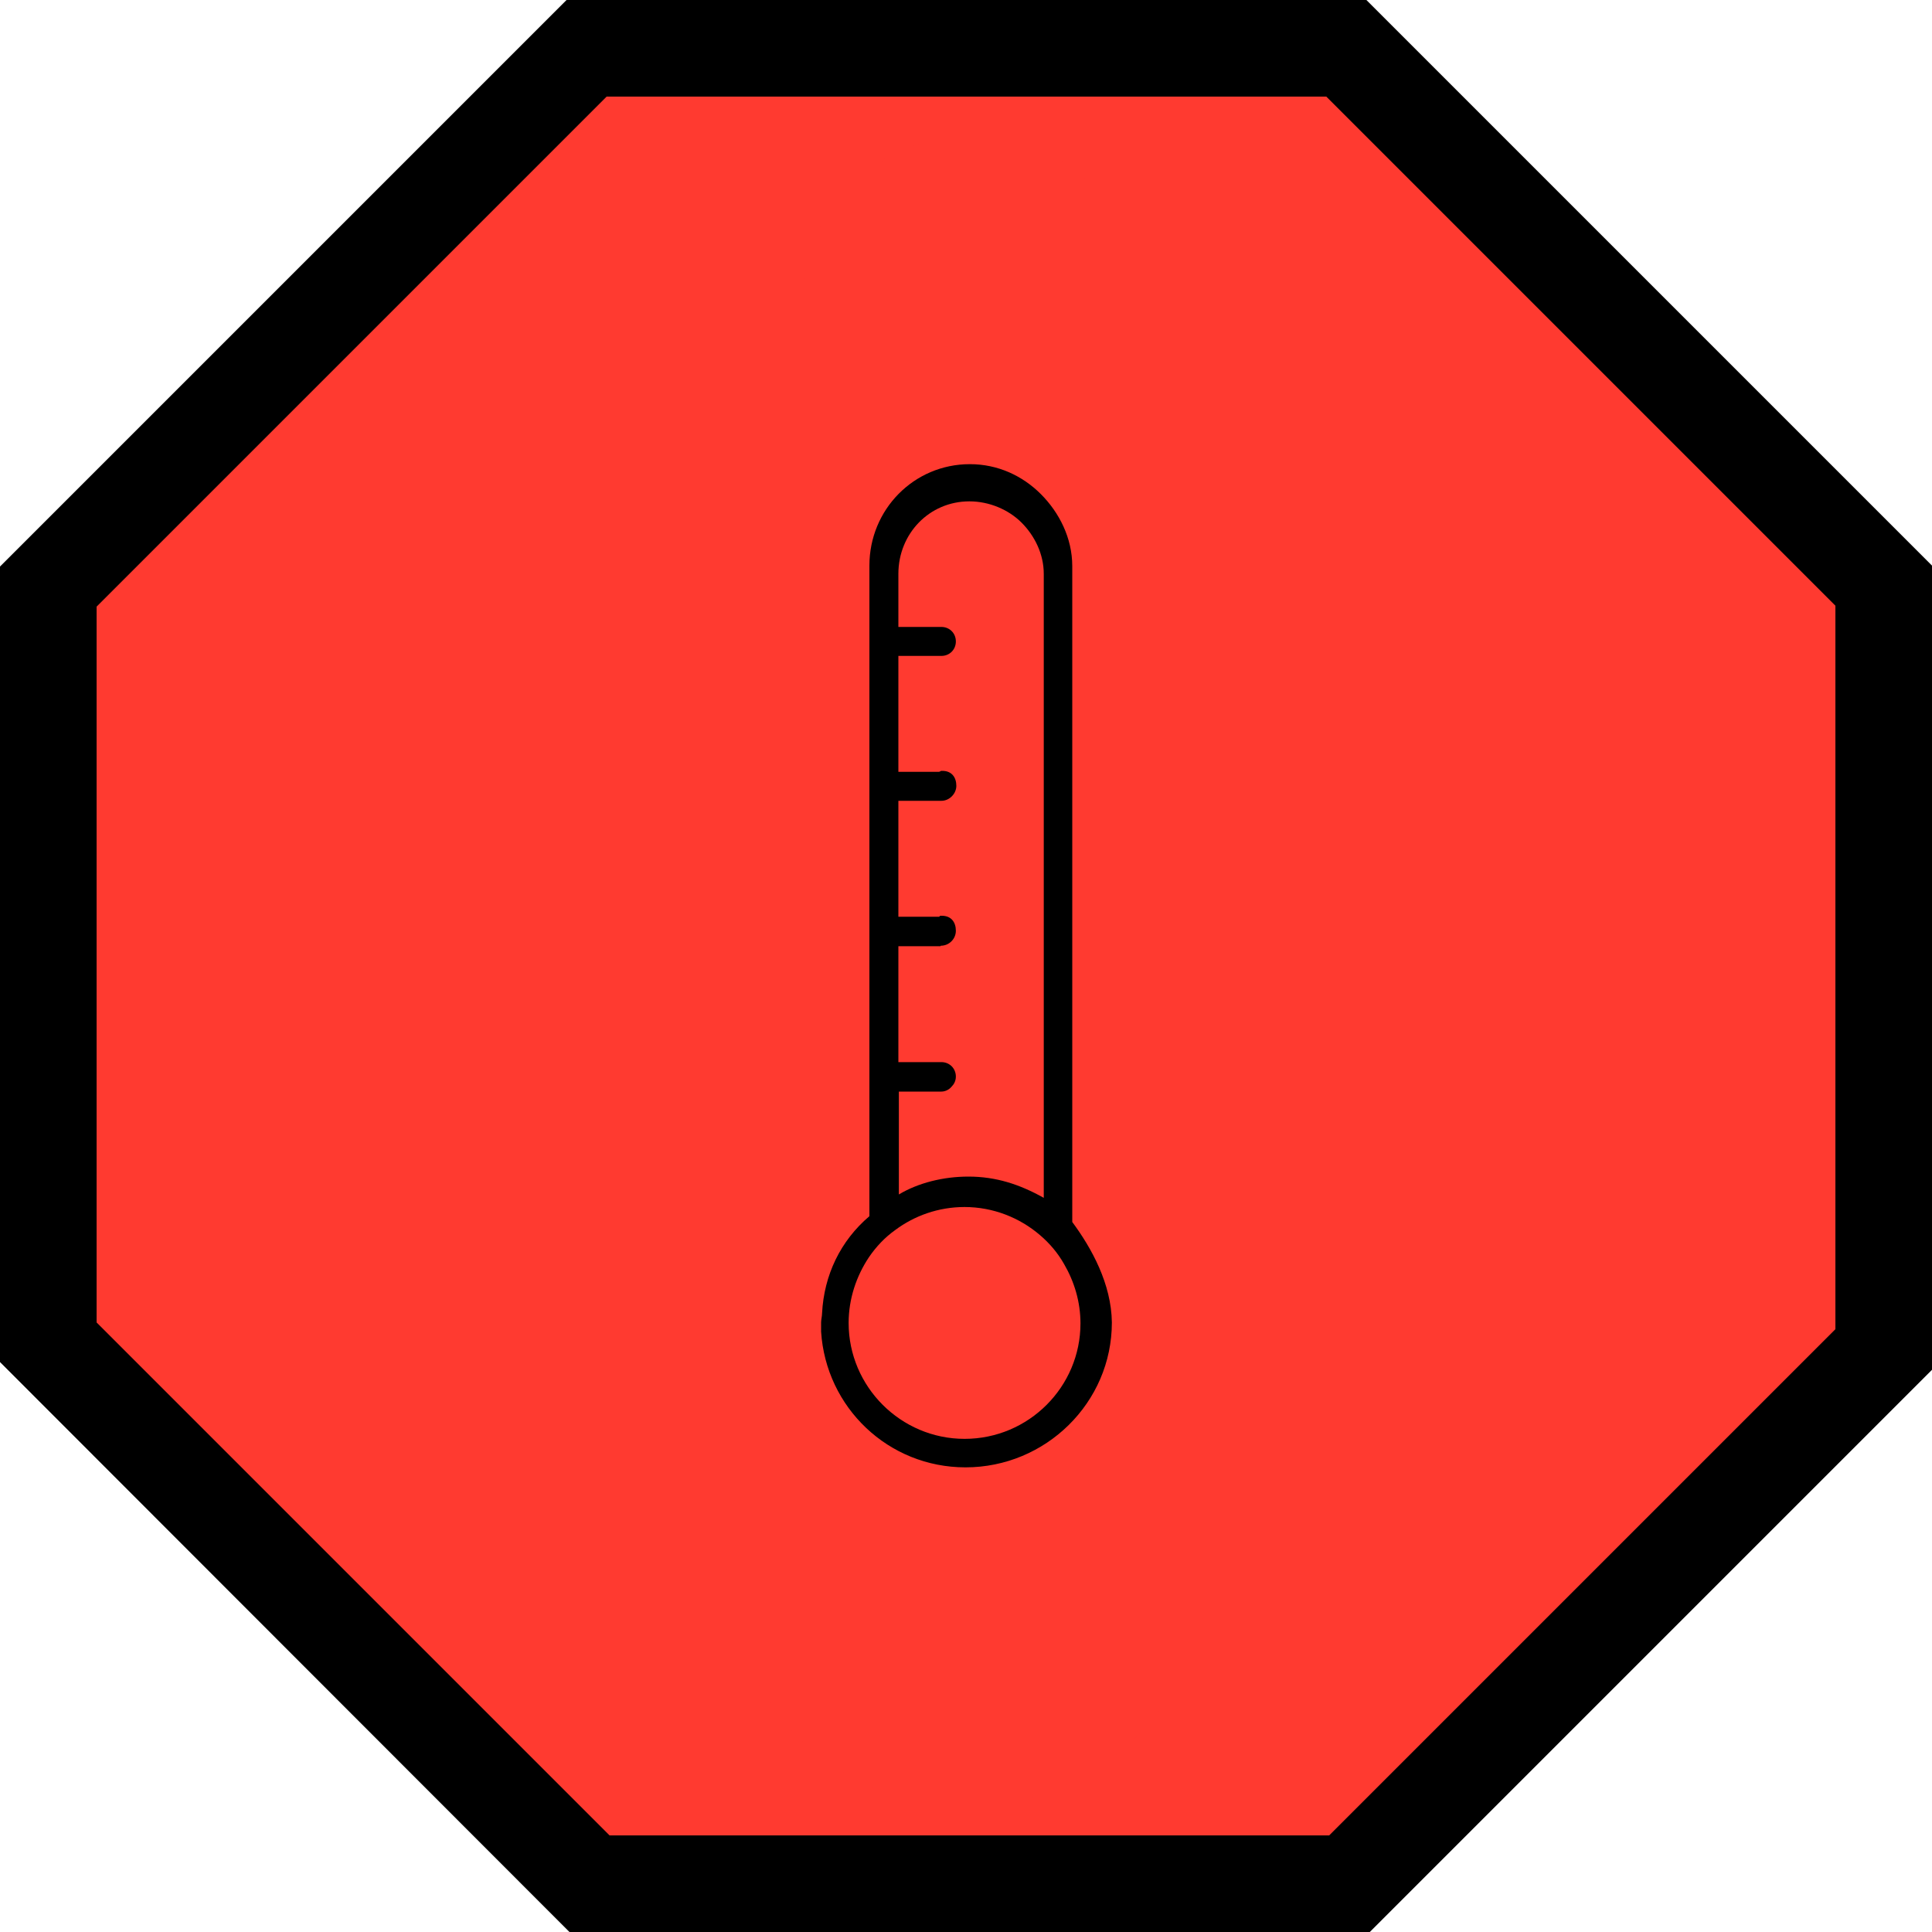 <?xml version="1.0" encoding="utf-8"?>
<!-- Generator: Adobe Illustrator 19.1.0, SVG Export Plug-In . SVG Version: 6.00 Build 0)  -->
<!DOCTYPE svg PUBLIC "-//W3C//DTD SVG 1.1//EN" "http://www.w3.org/Graphics/SVG/1.1/DTD/svg11.dtd">
<svg version="1.1" id="Layer_1" xmlns="http://www.w3.org/2000/svg" xmlns:xlink="http://www.w3.org/1999/xlink" x="0px" y="0px"
	 viewBox="0 0 400 400" enable-background="new 0 0 400 400" xml:space="preserve">
<polygon points="400,117.1 400,283.6 283.6,400 117.9,400 0,282 0,117.3 117.3,0 282.9,0 "/>
<polygon fill="#FF3A30" points="380,125.4 380,275.2 275.2,380 126.2,380 20,273.8 20,125.6 125.6,20 274.6,20 "/>
<path fill="#FF3A30" d="M250.2,324c0,27.6-22.2,50-49.8,50c-26.6,0-48.3-20.7-49.9-46.9c-0.1-1-0.1-2.1-0.1-3.1s-0.1-2.1-0.1-3.1
	c0.8-13.2,6.7-25,15.7-33.5V63c0-19.3,15.8-35,35.1-35c9.7,0,18.5,3.9,24.8,10.2C232.2,44.6,236,53.3,236,63v226.3
	C244,298.3,250.2,310.5,250.2,324z"/>
<path d="M222,253V117.2c0-5.8-2.7-11.1-6.5-14.9c-3.8-3.8-8.9-6.2-14.7-6.2c-11.6,0-20.8,9.4-20.8,21v134.7
	c-6,5.1-9.4,12.2-9.8,20.1c0,0.6-0.2,1.3-0.2,1.9c0,0.6,0,1.3,0,1.9c1,15.7,13.9,28.1,29.9,28.1c16.6,0,30.3-13.4,30.3-30
	C230.1,265.8,226,258.4,222,253z M186,226h8.9c0.8,0,1.6-0.4,2.1-1c0.5-0.5,0.9-1.2,0.9-2.1c0-1.7-1.3-3-3-3H186v-24h8.7
	c0,0,0.1-0.1,0.1-0.1c1.7,0,3.1-1.4,3.1-3.1s-0.9-3.1-2.9-3.1v0c0,0-0.2,0-0.3,0c0,0-0.1,0-0.1,0c0,0,0,0.1,0,0.1
	c-0.1,0-0.1,0.1-0.2,0.1H186v-24h8.9c1.7,0,3.1-1.5,3.1-3.1c0-1.7-0.9-3.1-2.9-3.1v0c0,0-0.2,0-0.3,0c0,0-0.1,0.1-0.1,0.1
	c-0.1,0-0.2,0.1-0.3,0.1H186v-24h8.9c1.7,0,3-1.3,3-3s-1.3-3-3-3H186v-11c0-8.3,6.4-15,14.7-15c4.1,0,8.1,1.7,10.8,4.4
	c2.7,2.7,4.6,6.5,4.6,10.6v129.2c-5-2.8-9.9-4.4-15.6-4.4c-5.2,0-10.4,1.3-14.4,3.7V226z M199.7,297.9c-13.2,0-24-10.8-24-24
	c0-5,1.6-9.7,4.2-13.6c1.5-2.2,3.3-4.1,5.4-5.6c4-3,9-4.8,14.4-4.8c5.9,0,11.4,2.2,15.6,5.8c2,1.7,3.7,3.7,5,6
	c2.1,3.6,3.4,7.8,3.4,12.3C223.7,287.1,213,297.9,199.7,297.9z"/>
</svg>
